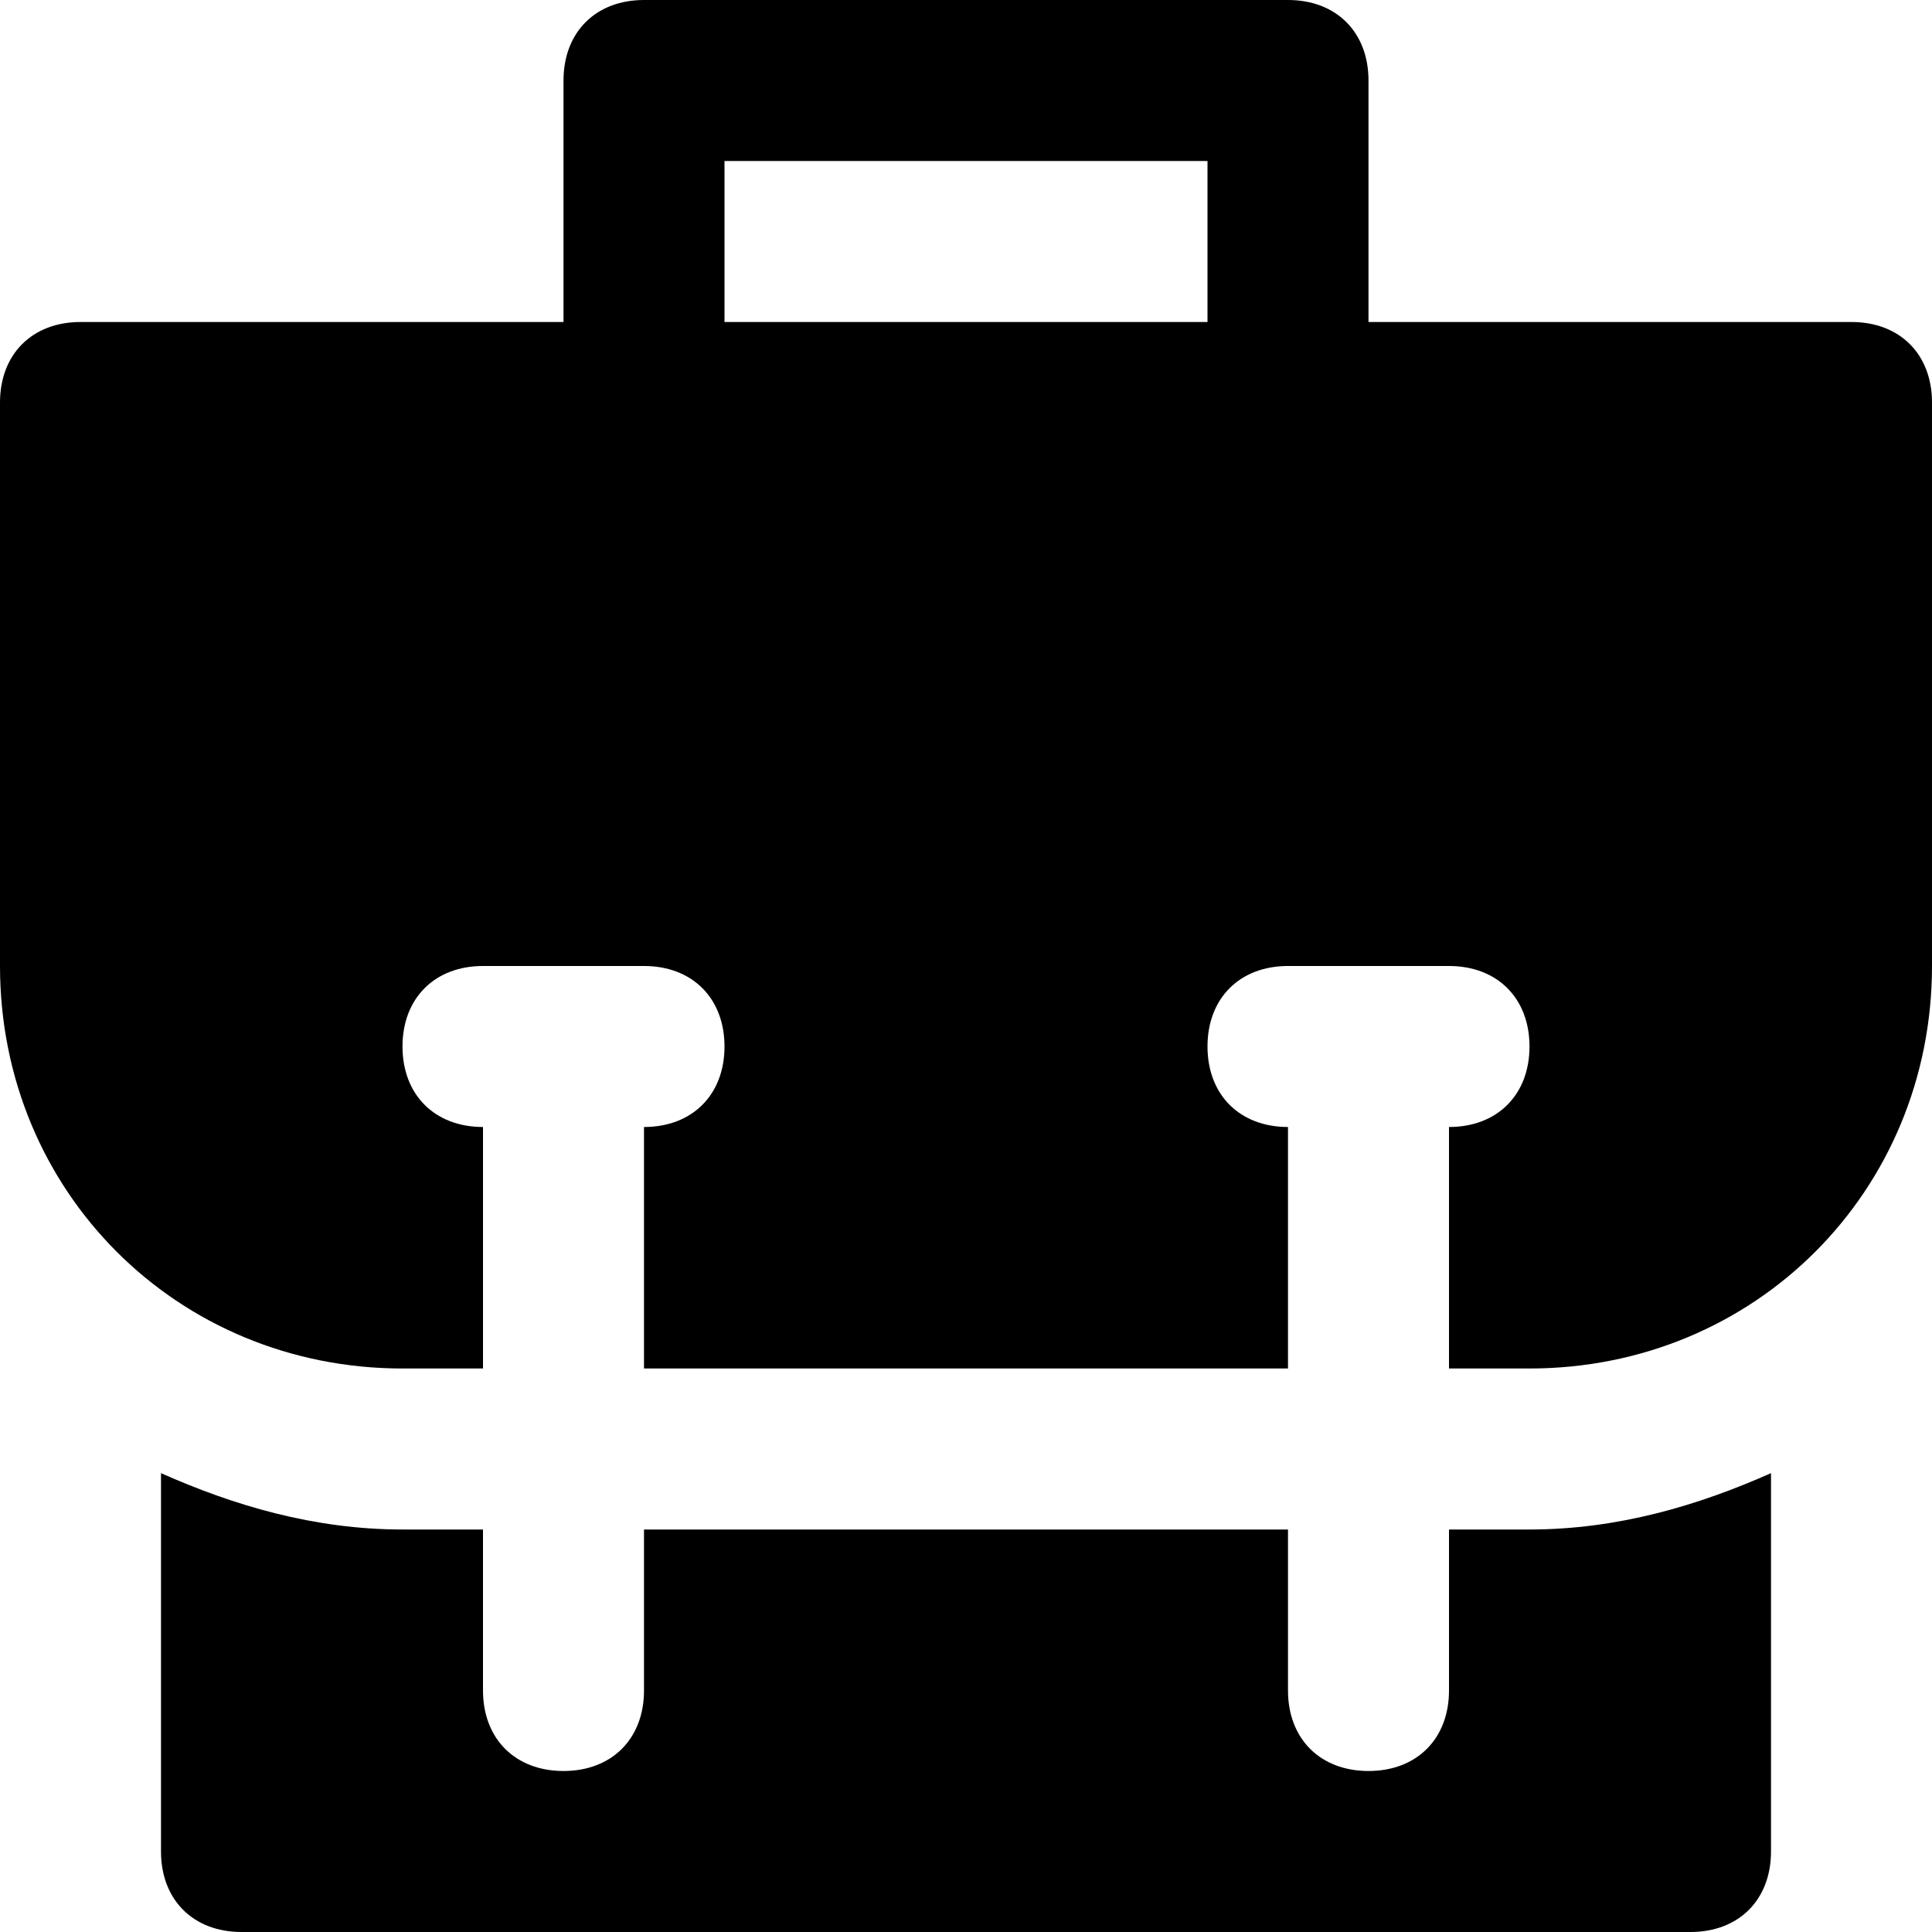 <svg id="nc_icon" xmlns="http://www.w3.org/2000/svg" xmlns:xlink="http://www.w3.org/1999/xlink" x="0px" y="0px" viewBox="0 0 24 24"><g >
<path fill="currentColor" d="M23,4h-6V1c0-0.6-0.4-1-1-1H8C7.4,0,7,0.4,7,1v3H1C0.4,4,0,4.4,0,5v7c0,2.8,2.2,5,5,5h1v-3c-0.6,0-1-0.4-1-1&#10;&#9;s0.4-1,1-1h2c0.6,0,1,0.4,1,1s-0.4,1-1,1v3h8v-3c-0.6,0-1-0.4-1-1s0.4-1,1-1h2c0.6,0,1,0.4,1,1s-0.4,1-1,1v3h1c2.8,0,5-2.2,5-5V5&#10;&#9;C24,4.4,23.6,4,23,4z M15,4H9V2h6V4z"/>
<path data-color="color-2" fill="currentColor" d="M19,19h-1v2c0,0.6-0.4,1-1,1s-1-0.4-1-1v-2H8v2c0,0.6-0.4,1-1,1s-1-0.4-1-1v-2H5&#10;&#9;c-1.1,0-2.1-0.3-3-0.7V23c0,0.6,0.4,1,1,1h18c0.6,0,1-0.4,1-1v-4.7C21.1,18.7,20.1,19,19,19z"/>
</g></svg>